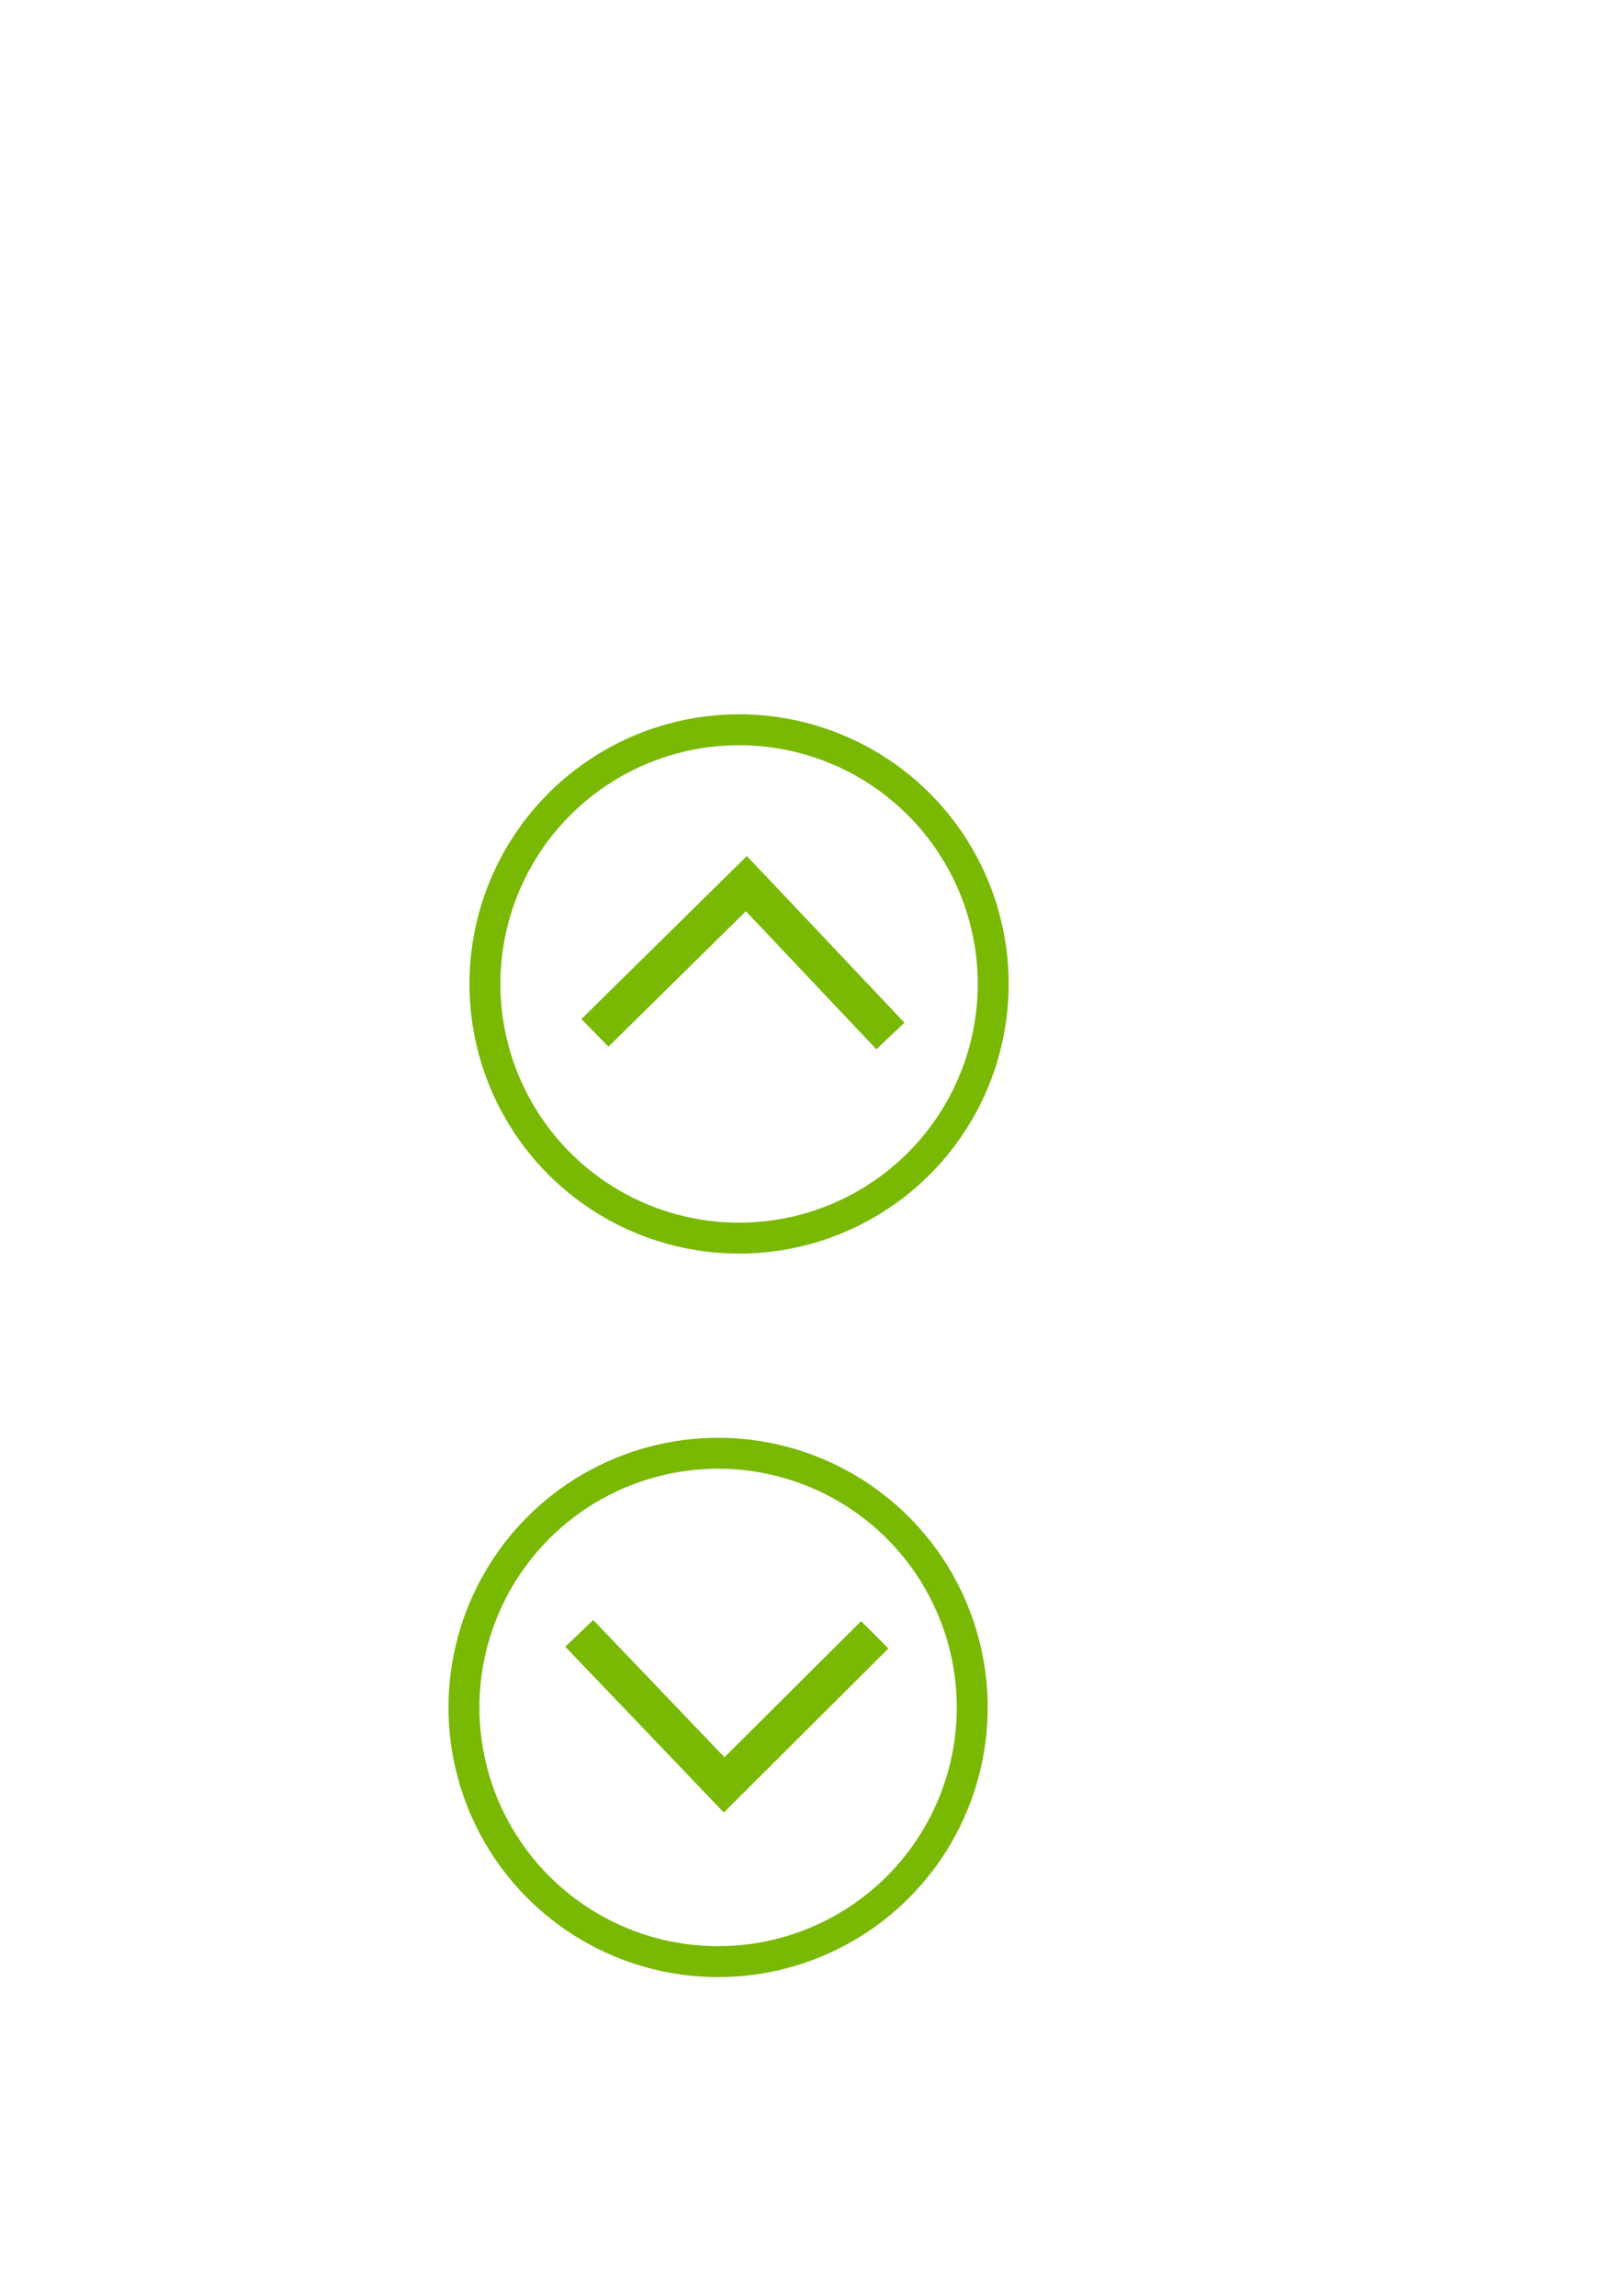 <?xml version="1.0" encoding="UTF-8" standalone="no"?>
<!-- Created with Inkscape (http://www.inkscape.org/) -->

<svg
   xmlns:dc="http://purl.org/dc/elements/1.1/"
   xmlns:cc="http://creativecommons.org/ns#"
   xmlns:rdf="http://www.w3.org/1999/02/22-rdf-syntax-ns#"
   xmlns:svg="http://www.w3.org/2000/svg"
   xmlns="http://www.w3.org/2000/svg"
   xmlns:sodipodi="http://sodipodi.sourceforge.net/DTD/sodipodi-0.dtd"
   xmlns:inkscape="http://www.inkscape.org/namespaces/inkscape"
   width="210mm"
   height="297mm"
   viewBox="0 0 210 297"
   version="1.1"
   id="svg8"
   inkscape:version="0.92.3 (2405546, 2018-03-11)"
   sodipodi:docname="up.svg"
   inkscape:export-filename="C:\Users\macha\AndroidStudioProjects\Muque\app\src\main\res\drawable\up.png"
   inkscape:export-xdpi="36"
   inkscape:export-ydpi="36">
  <defs
     id="defs2" />
  <sodipodi:namedview
     id="base"
     pagecolor="#ffffff"
     bordercolor="#666666"
     borderopacity="1.0"
     inkscape:pageopacity="0.0"
     inkscape:pageshadow="2"
     inkscape:zoom="0.77170139"
     inkscape:cx="394.8546"
     inkscape:cy="530.52072"
     inkscape:document-units="mm"
     inkscape:current-layer="layer1"
     showgrid="false"
     inkscape:window-width="1920"
     inkscape:window-height="986"
     inkscape:window-x="-11"
     inkscape:window-y="-11"
     inkscape:window-maximized="1" />
  <g
     inkscape:label="Camada 1"
     inkscape:groupmode="layer"
     id="layer1">
    <circle
       style="fill:none;fill-opacity:1;stroke:#79b903;stroke-width:4;stroke-linecap:round;stroke-linejoin:round;stroke-miterlimit:4;stroke-dasharray:none;stroke-opacity:1"
       id="path826"
       cx="95.628"
       cy="127.289"
       r="32.884"
       inkscape:export-filename="C:\Users\macha\AndroidStudioProjects\Muque\app\src\main\res\drawable\down.png"
       inkscape:export-xdpi="36.41"
       inkscape:export-ydpi="36.41" />
    <path
       style="fill:none;stroke:#79b903;stroke-width:5;stroke-linecap:butt;stroke-linejoin:miter;stroke-miterlimit:4;stroke-dasharray:none;stroke-opacity:1"
       d="m 76.977,133.618 19.597,-19.308 18.634,19.706"
       id="path828"
       inkscape:connector-curvature="0"
       inkscape:export-filename="C:\Users\macha\AndroidStudioProjects\Muque\app\src\main\res\drawable\down.png"
       inkscape:export-xdpi="36.41"
       inkscape:export-ydpi="36.41" />
    <circle
       style="fill:none;fill-opacity:1;stroke:#79b903;stroke-width:4;stroke-linecap:round;stroke-linejoin:round;stroke-miterlimit:4;stroke-dasharray:none;stroke-opacity:1"
       id="path826-6"
       cx="92.914"
       cy="220.886"
       r="32.884"
       inkscape:export-filename="C:\Users\macha\AndroidStudioProjects\Muque\app\src\main\res\drawable\down.png"
       inkscape:export-xdpi="36.41"
       inkscape:export-ydpi="36.41" />
    <path
       style="fill:none;stroke:#79b903;stroke-width:5;stroke-linecap:butt;stroke-linejoin:miter;stroke-miterlimit:4;stroke-dasharray:none;stroke-opacity:1"
       d="M 113.184,211.487 93.694,230.904 74.952,211.301"
       id="path828-8"
       inkscape:connector-curvature="0"
       inkscape:export-filename="C:\Users\macha\AndroidStudioProjects\Muque\app\src\main\res\drawable\down.png"
       inkscape:export-xdpi="36.41"
       inkscape:export-ydpi="36.41" />
  </g>
</svg>
